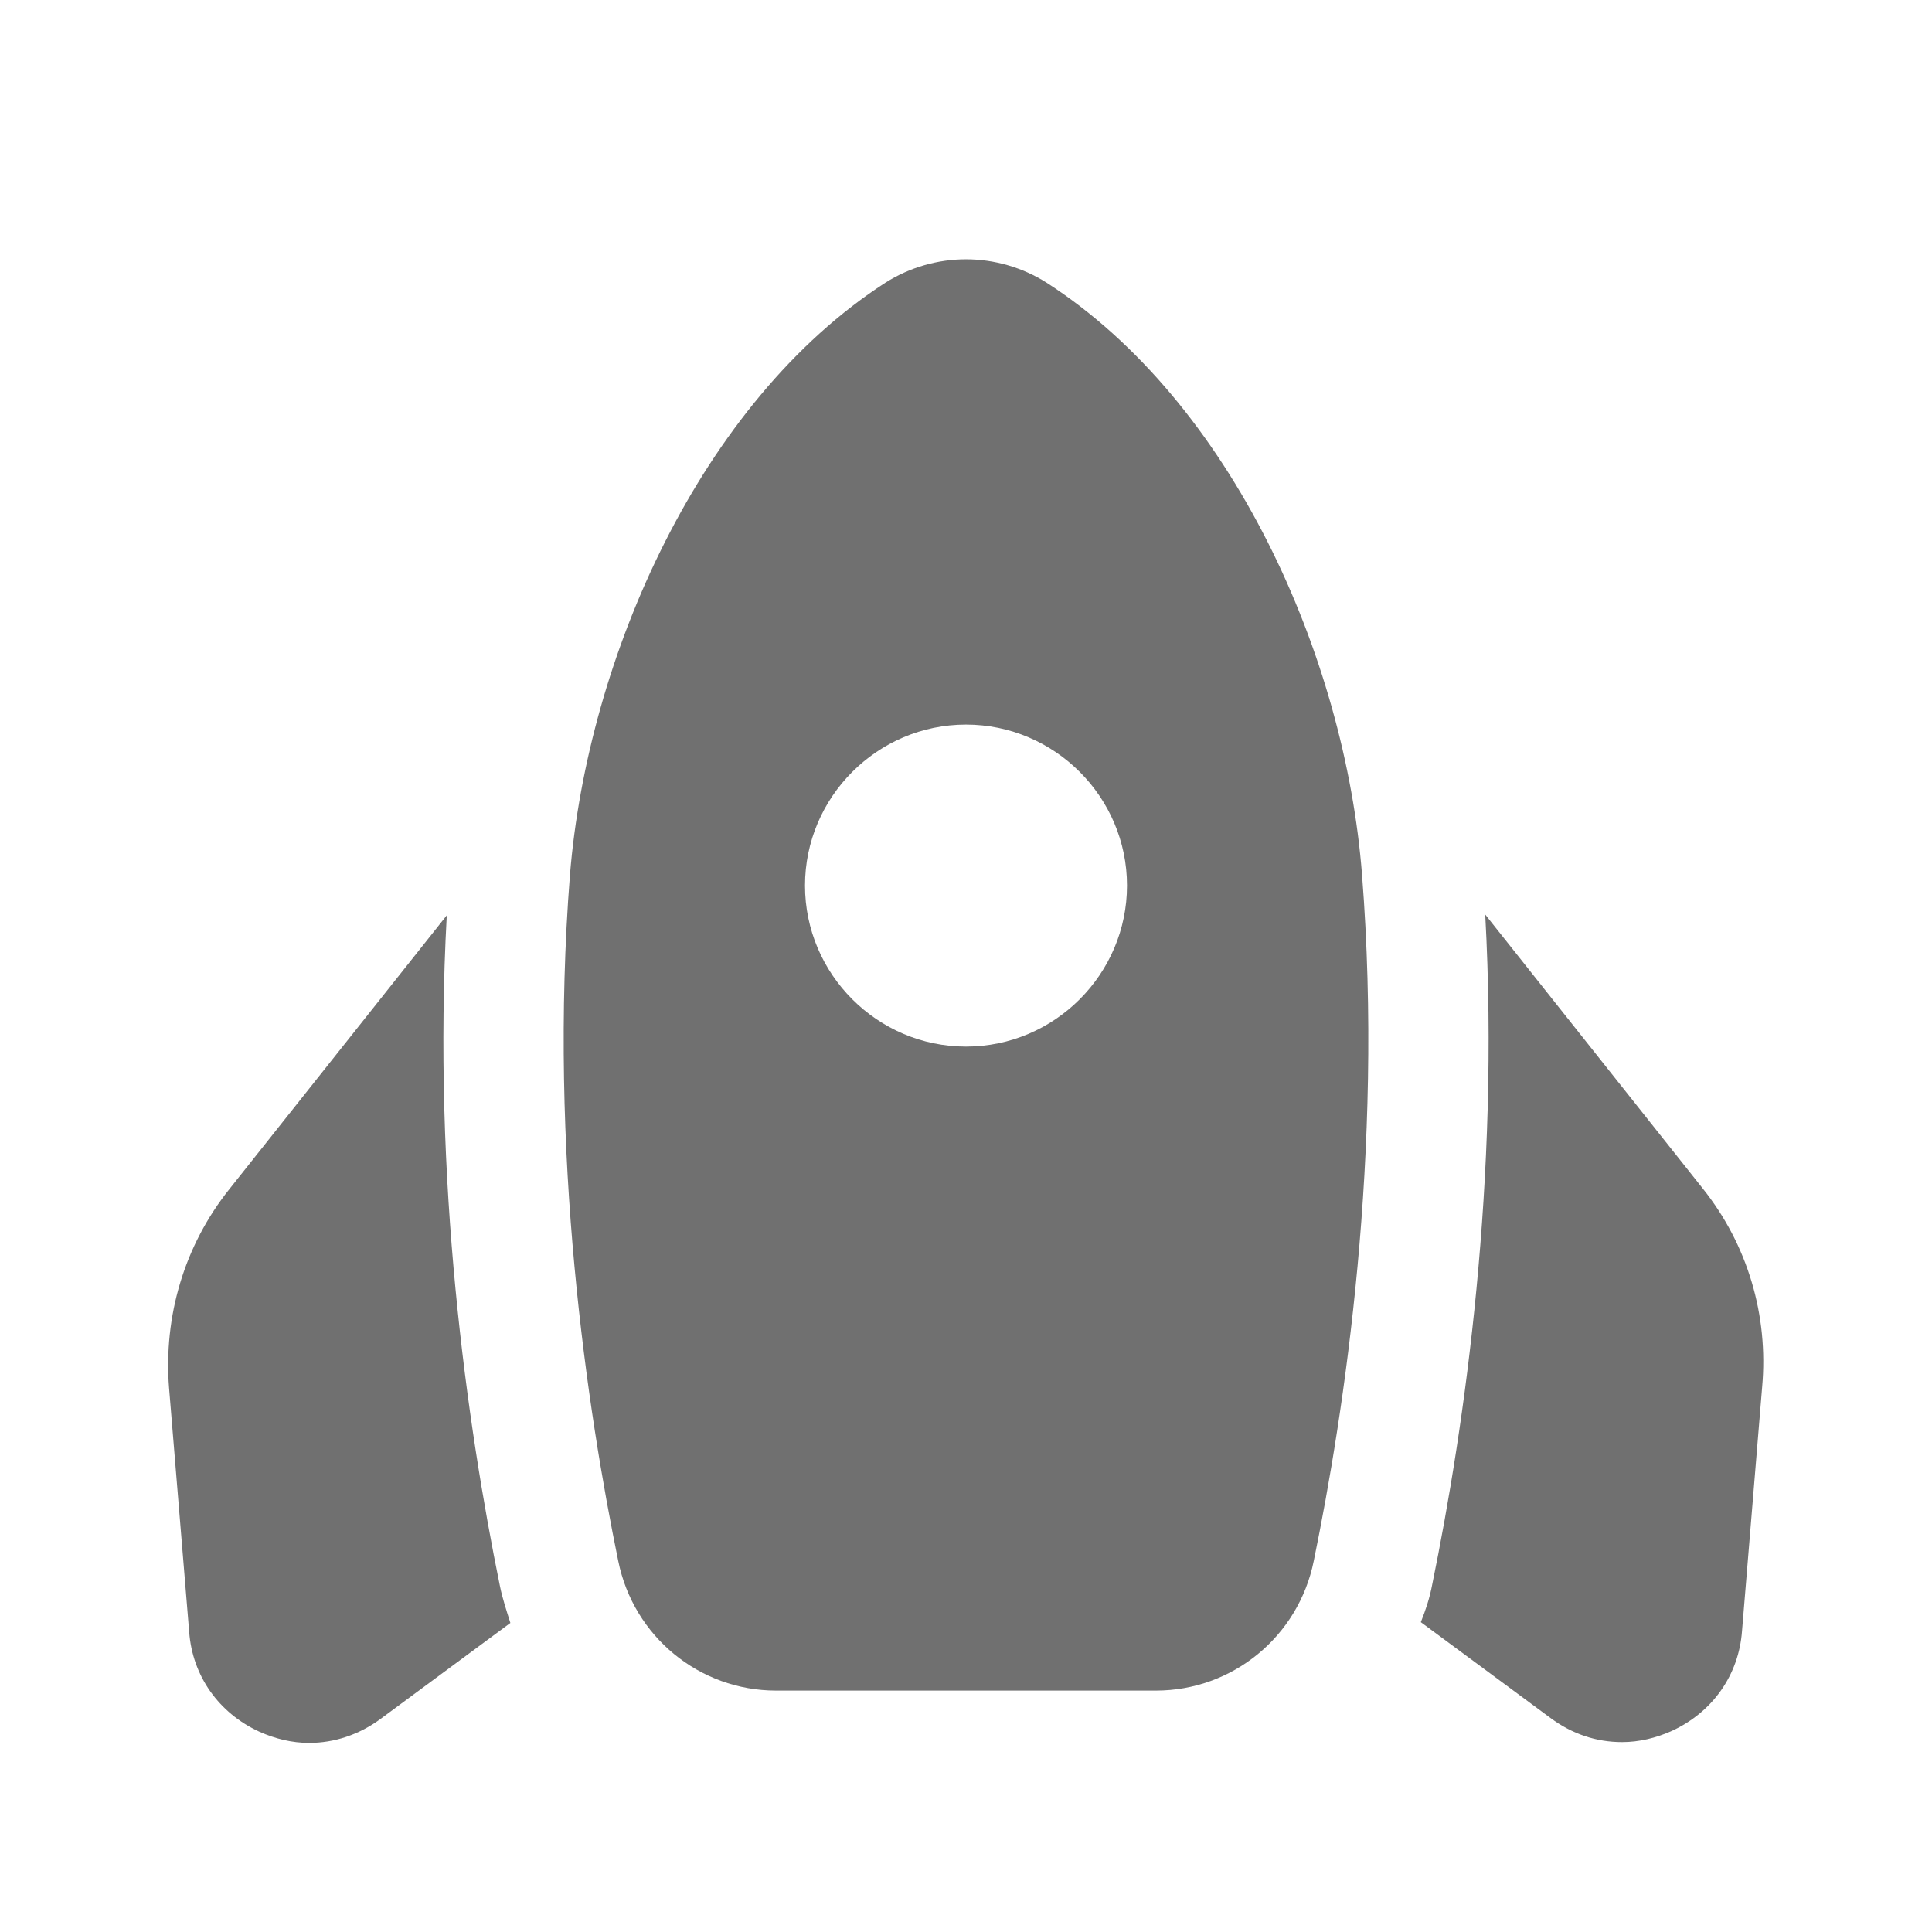 <svg width="24" height="24" viewBox="0 0 24 24" fill="none" xmlns="http://www.w3.org/2000/svg">
<path d="M13 3.511C12.7 3.321 12.35 3.221 12 3.221C11.65 3.221 11.3 3.321 11 3.511C8.71 4.991 7.3 8.151 7.08 10.871C6.81 14.321 7.3 17.541 7.68 19.391C7.87 20.331 8.69 21.001 9.64 21.001H14.36C15.31 21.001 16.13 20.331 16.32 19.391C16.7 17.541 17.19 14.321 16.92 10.871C16.71 8.151 15.3 4.991 13 3.511ZM12 13.001C10.9 13.001 10 12.101 10 11.001C10 9.901 10.9 9.001 12 9.001C13.1 9.001 14 9.901 14 11.001C14 12.101 13.1 13.001 12 13.001Z" fill="black" fill-opacity="0.56"/>
<path d="M6.21 19.701C5.8 17.691 5.37 14.661 5.55 11.371L2.85 14.771C2.29 15.471 2.03 16.351 2.1 17.241L2.35 20.271C2.39 20.821 2.72 21.281 3.22 21.511C3.42 21.601 3.63 21.651 3.84 21.651C4.15 21.651 4.46 21.551 4.73 21.351L6.34 20.161C6.29 20.001 6.24 19.851 6.21 19.701Z" fill="black" fill-opacity="0.56"/>
<path d="M21.15 14.761L18.45 11.361C18.63 14.651 18.2 17.691 17.79 19.691C17.76 19.851 17.71 20.001 17.65 20.151L19.26 21.341C19.53 21.541 19.83 21.641 20.15 21.641C20.36 21.641 20.57 21.591 20.77 21.501C21.27 21.271 21.6 20.811 21.64 20.261L21.89 17.231C21.97 16.341 21.71 15.461 21.15 14.761Z" fill="black" fill-opacity="0.56"/>
</svg>
